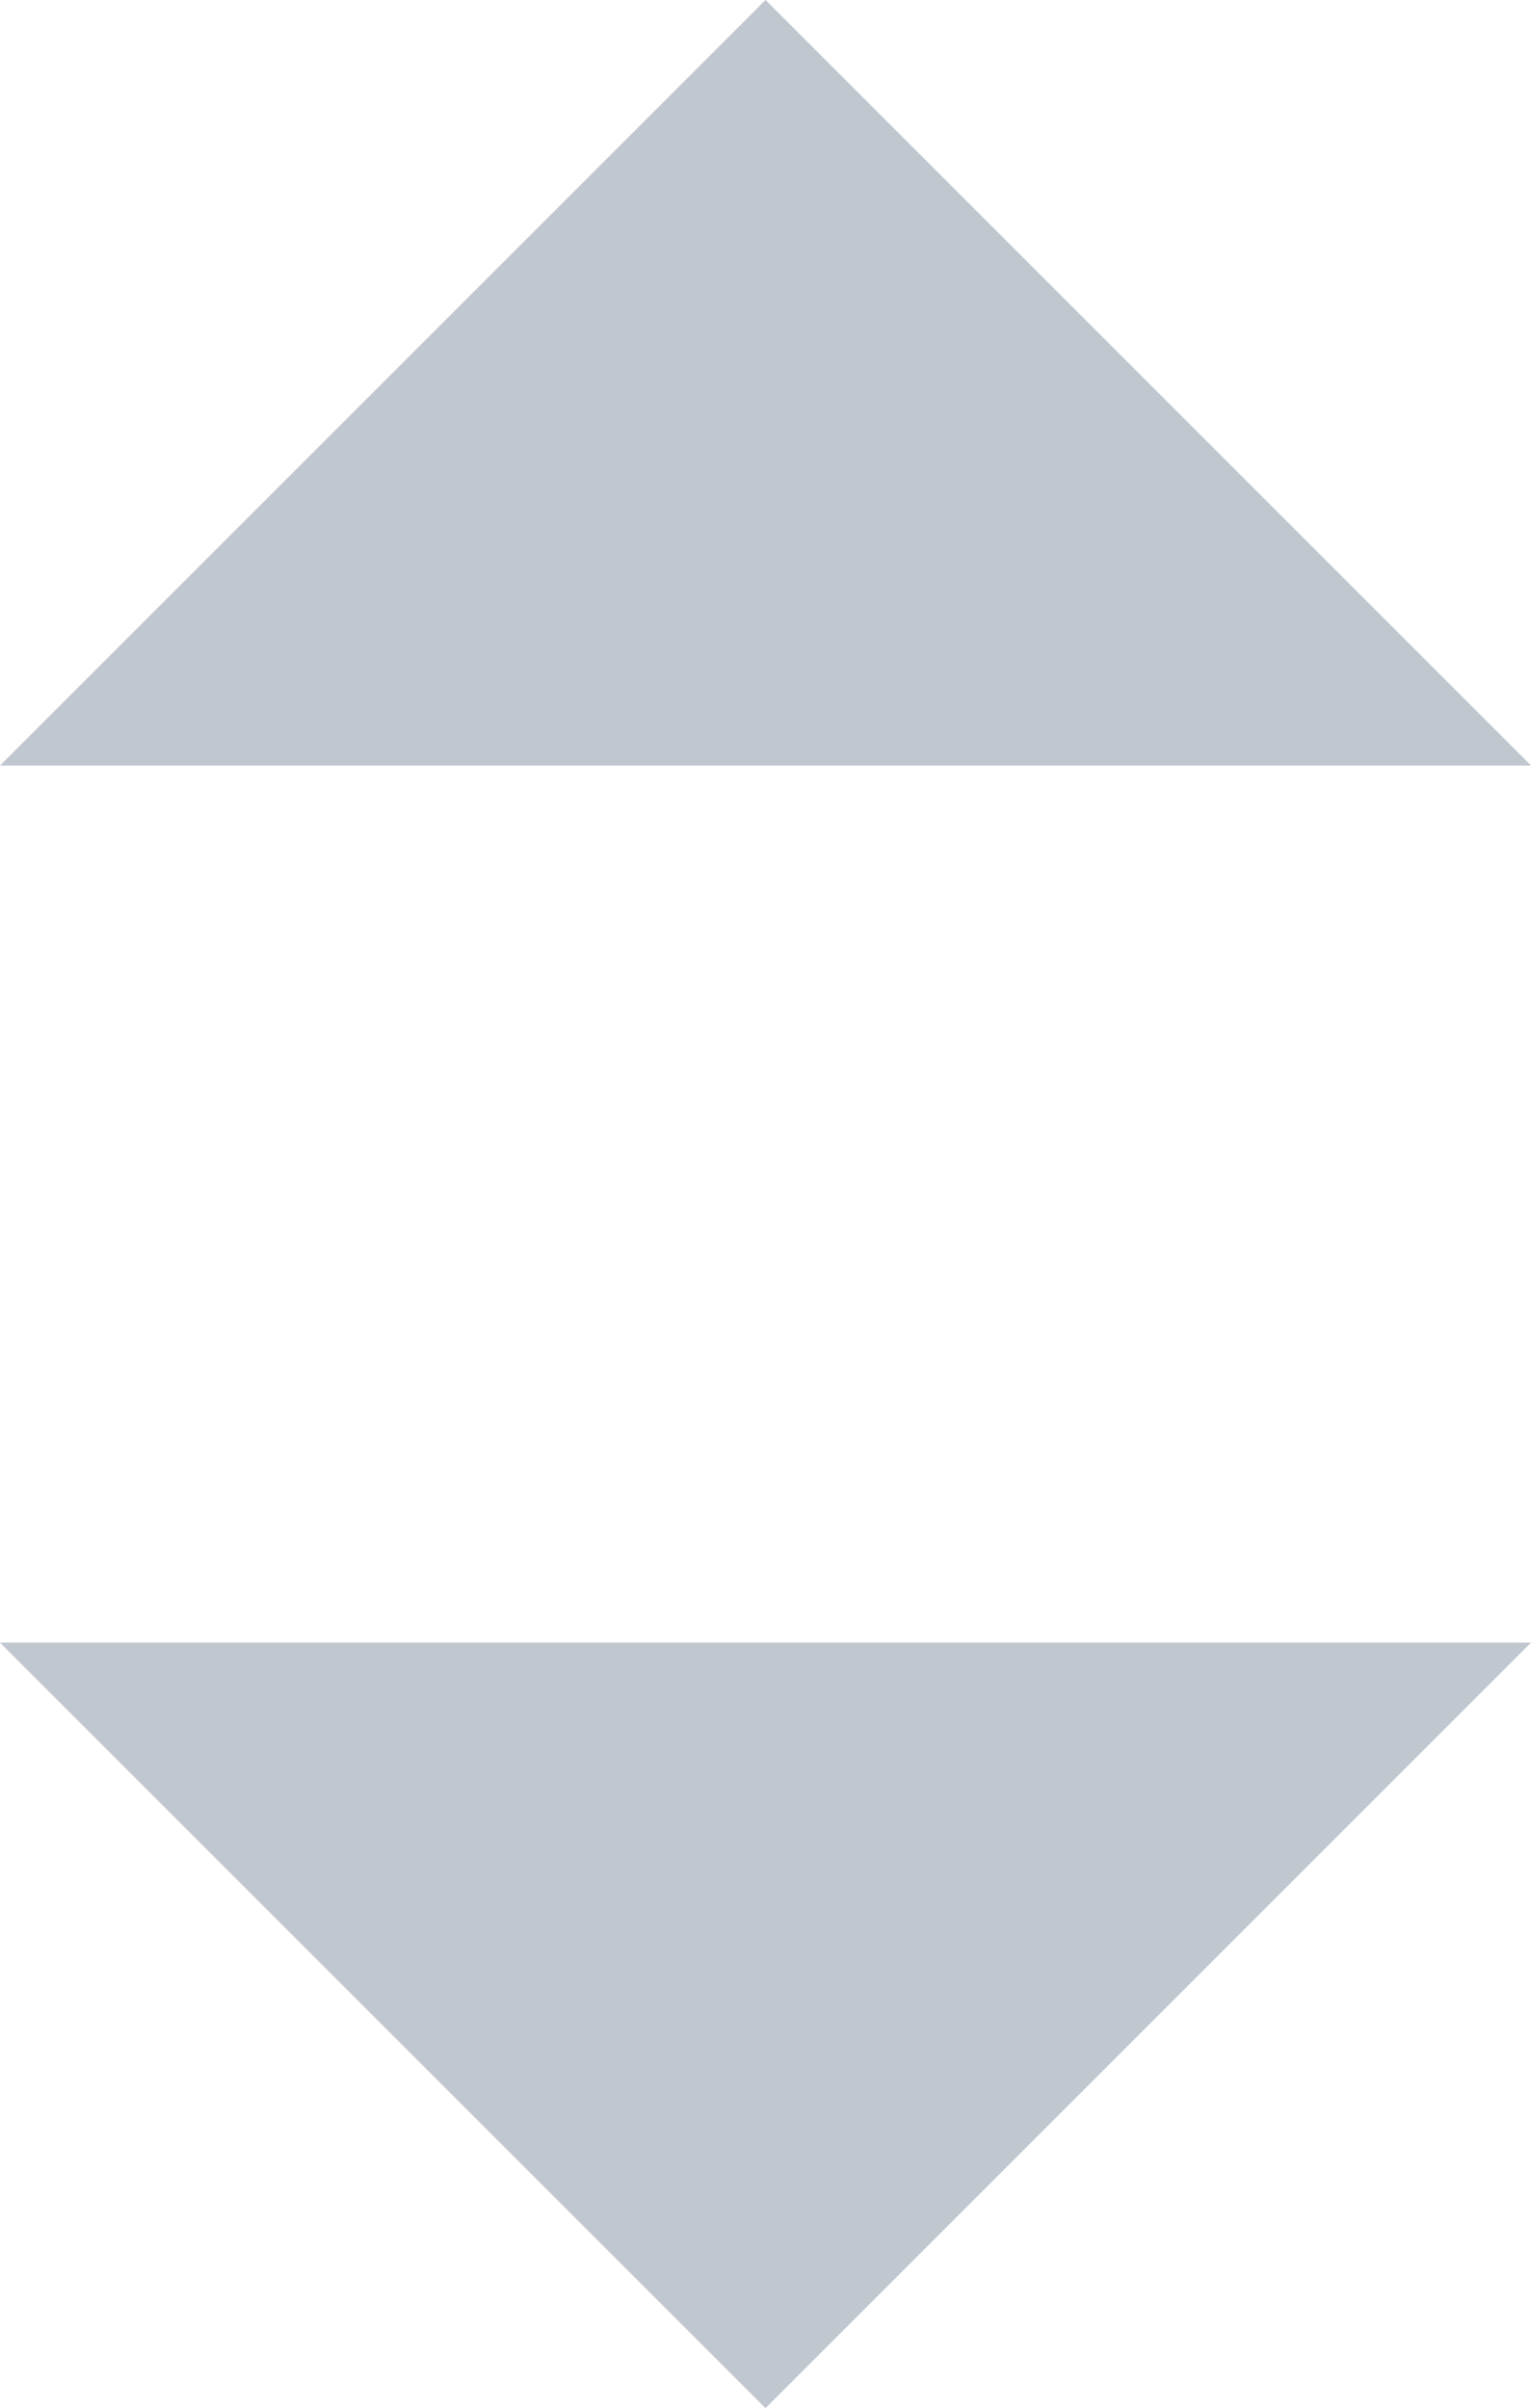 <svg xmlns="http://www.w3.org/2000/svg" viewBox="0 0 6.72 10.57"><defs><style>.cls-1{fill:#c0c7cf;}</style></defs><g id="Layer_2" data-name="Layer 2"><g id="mlcan_admin" data-name="mlcan admin"><g id="sort_default" data-name="sort default"><path id="ic_sort_by_alpha_24px" data-name="ic sort by alpha 24px" class="cls-1" d="M0,7.21H6.72L3.36,10.57Z"/><path id="ic_sort_by_alpha_24px-2" data-name="ic sort by alpha 24px-2" class="cls-1" d="M0,3.36H6.72L3.36,0Z"/></g></g></g></svg>
